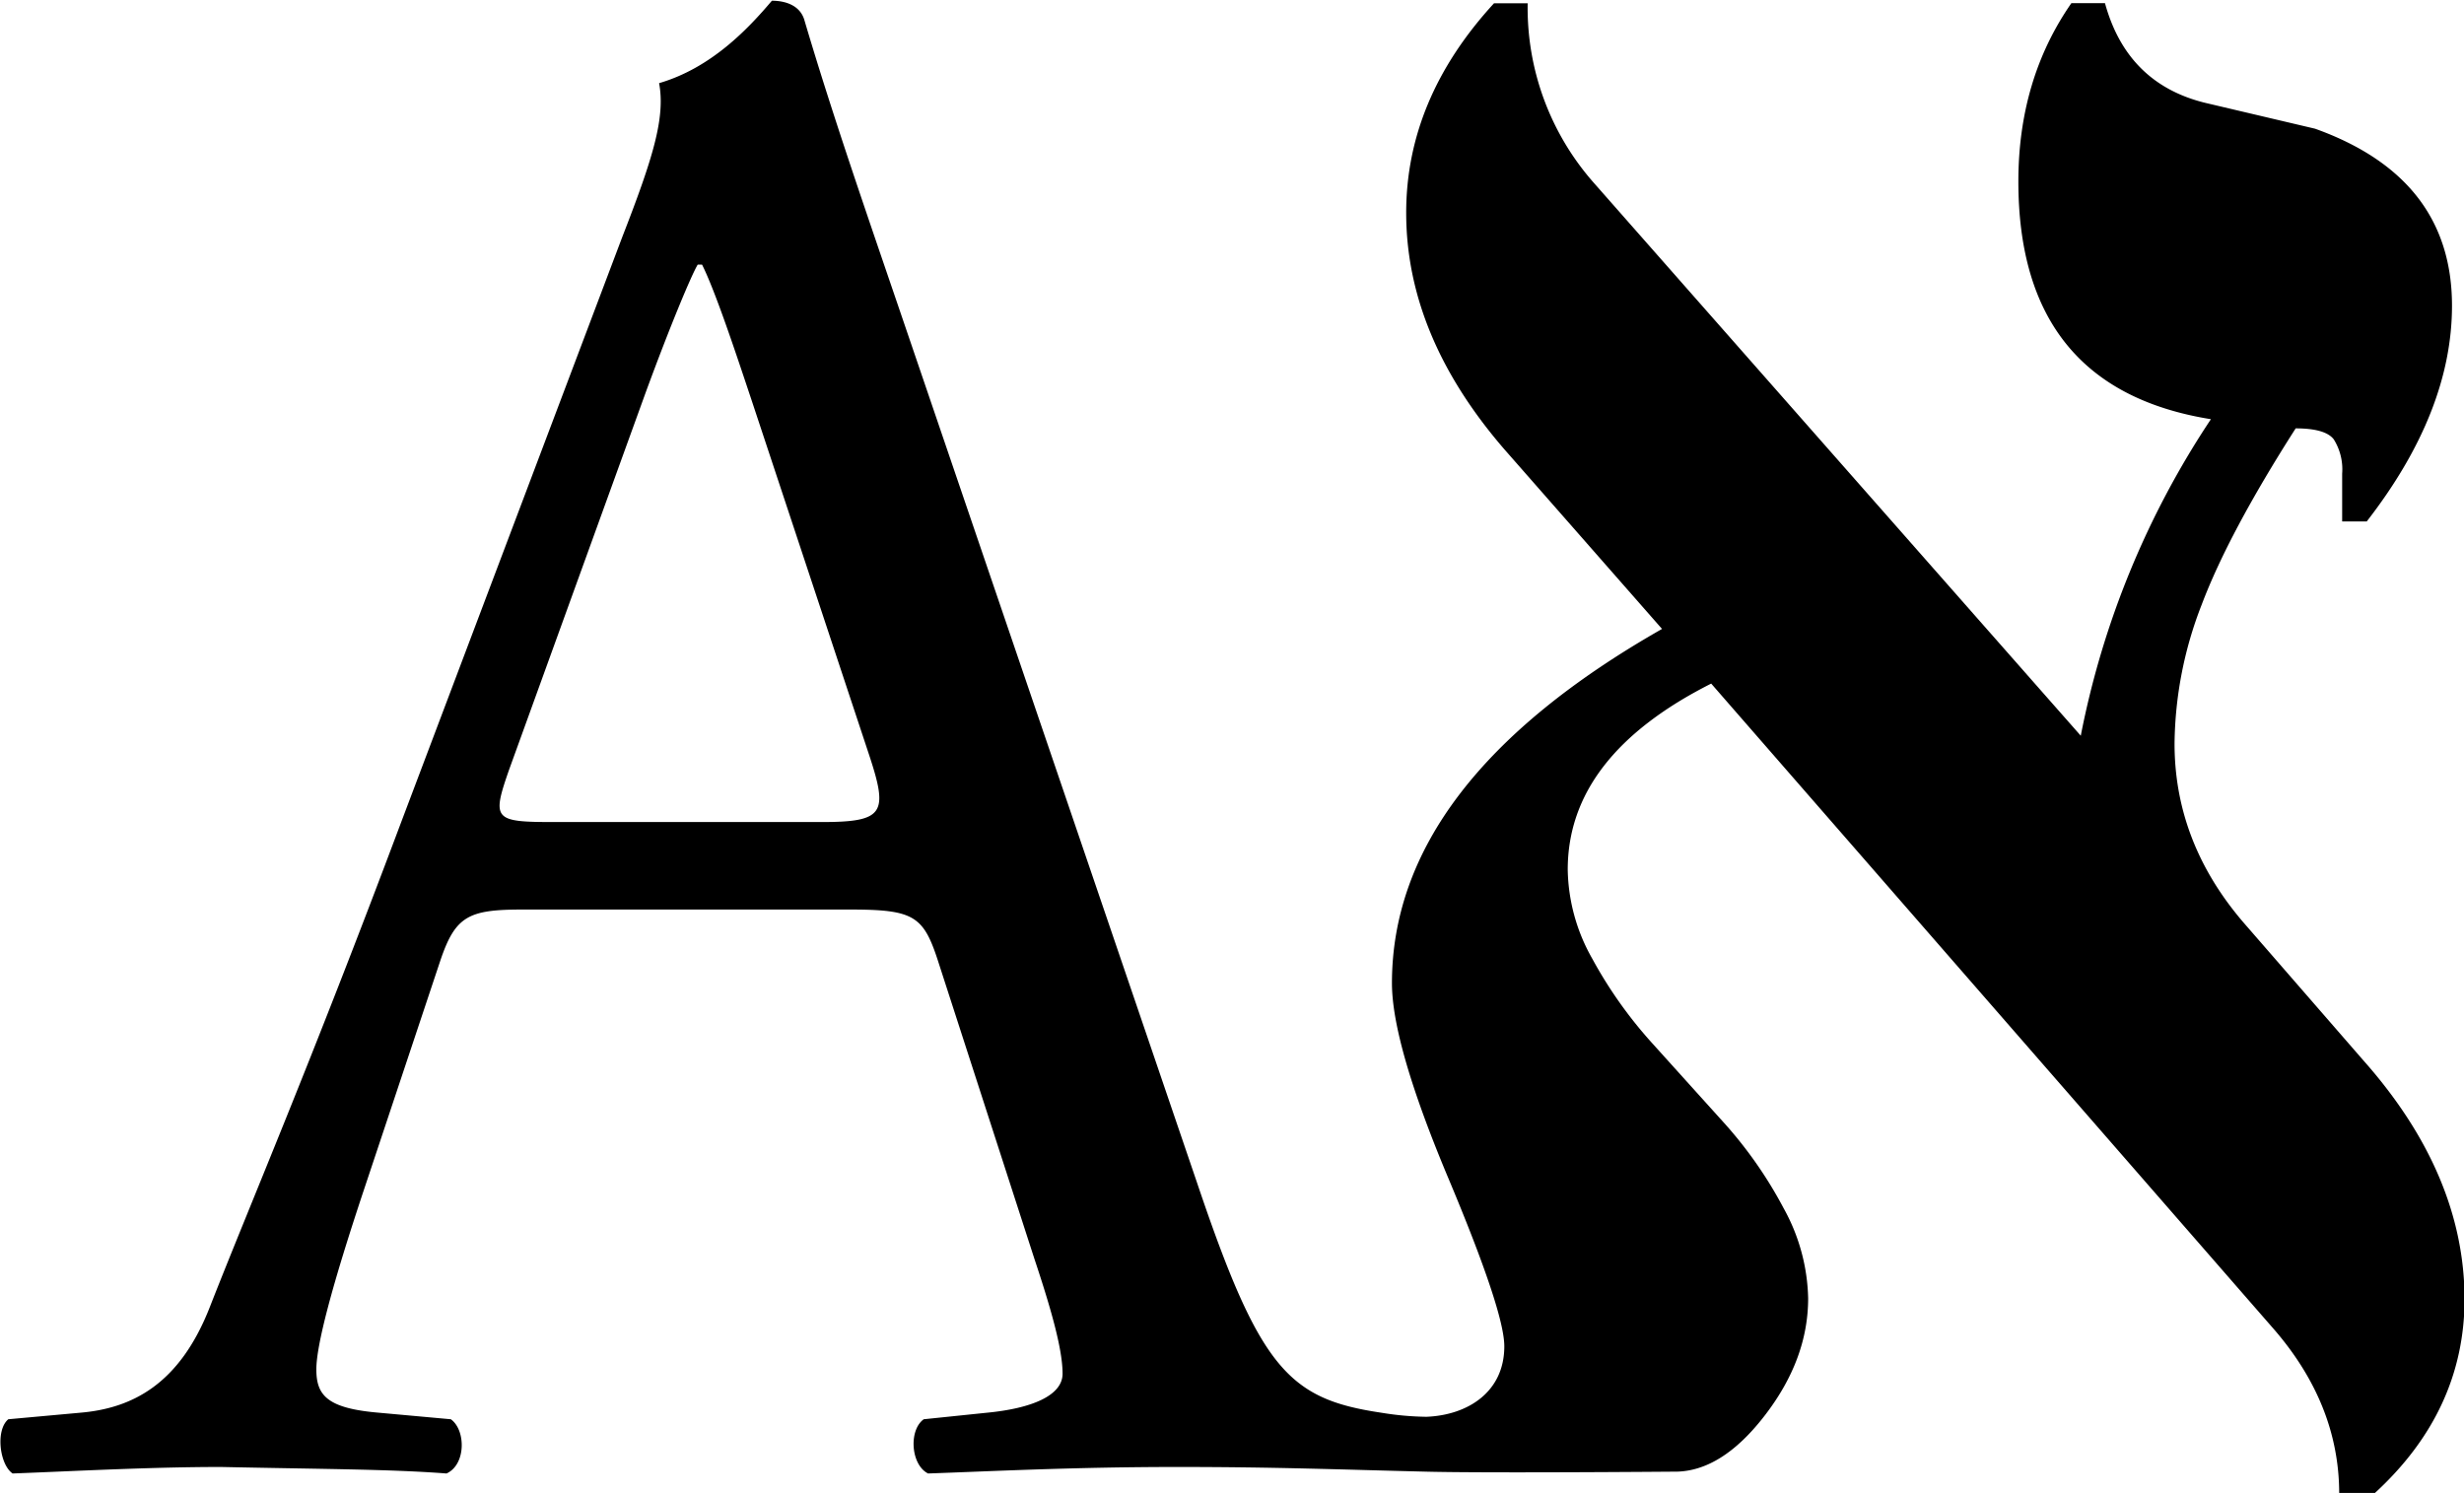 <svg id="Layer_1" data-name="Layer 1" xmlns="http://www.w3.org/2000/svg" viewBox="0 0 340.76 206.49"><title>aaleph2</title><path d="M672.95,352l-16.62-19.12q-9.47-11.08-9.47-24.66A54.16,54.16,0,0,1,650.61,289q3.75-9.92,13-24.39,4.11,0,5.27,1.52a7.81,7.81,0,0,1,1.16,4.74v6.61h3.4q11.79-15.19,11.79-29.84,0-17.69-18.94-24.48L651,219.56q-10.72-2.68-13.76-13.76h-4.65q-7.33,10.55-7.33,24.66,0,28.6,26.63,32.88a120.6,120.6,0,0,0-18,43.78l-67.2-76.31a36.58,36.58,0,0,1-9.29-25h-4.65q-12.16,13.23-12.15,29,0,17,13.58,32.7l21.8,24.84q-37.35,21.27-37.35,49,0,8.4,7.77,26.9t7.77,23.32c0,6.32-5.05,9.53-10.79,9.75a41.37,41.37,0,0,1-6.2-.56c-12.81-1.9-16.8-6-25.5-31.8l-41.1-120.6c-4.5-13.2-9.3-27-13.2-40.2-0.6-2.1-2.7-2.7-4.5-2.7-3.3,3.9-8.4,9.3-15.6,11.4,0.9,4.8-.9,10.5-5.1,21.3l-30.6,81c-12.6,33.6-21,53.1-26.4,66.9-4.2,10.8-10.8,14.1-18,14.7l-9.9.9c-1.8,1.5-1.2,6.3.6,7.5,8.1-.3,18.9-0.9,28.8-0.9,14.1,0.3,23.4.3,31.2,0.9,2.7-1.2,2.7-6,.6-7.5l-9.9-.9c-7.2-.6-8.7-2.4-8.7-6,0-3.3,2.1-11.4,6.6-24.9l10.5-31.5c2.1-6.3,3.9-7.2,11.4-7.2h45.3c9,0,10.2.9,12.3,7.5l13.2,40.8c2.4,7.2,3.9,12.6,3.9,15.9,0,3-4.2,4.8-10.5,5.4l-8.7.9c-2.1,1.5-1.8,6.3.6,7.5,8.7-.3,20.1-0.9,34.5-0.9,13.5,0,22.15.35,34.47,0.65,8.44,0.21,33.78,0,33.78,0h0.54q6.43,0,12.42-7.77t6-16.17a26.76,26.76,0,0,0-3.4-12.51,58.51,58.51,0,0,0-8.31-11.88l-9.83-10.9a60.49,60.49,0,0,1-8.31-11.71,25.7,25.7,0,0,1-3.4-12.33q0-15.72,19.84-25.73l77.56,89q9.29,10.55,9.29,23.05h4.83q12.51-11.43,12.51-27Q686.89,367.71,672.95,352ZM459.72,319.06h-36.9c-8.4,0-8.7-.3-6.3-7.2l18.9-52.2c3.3-9,6.3-16.2,7.2-17.7h0.6c1.8,3.6,4.5,11.7,6.9,18.9l16.2,48.9C469,317.86,468.42,319.06,459.72,319.06Z" transform="translate(-346.13 -205.36)"/></svg>